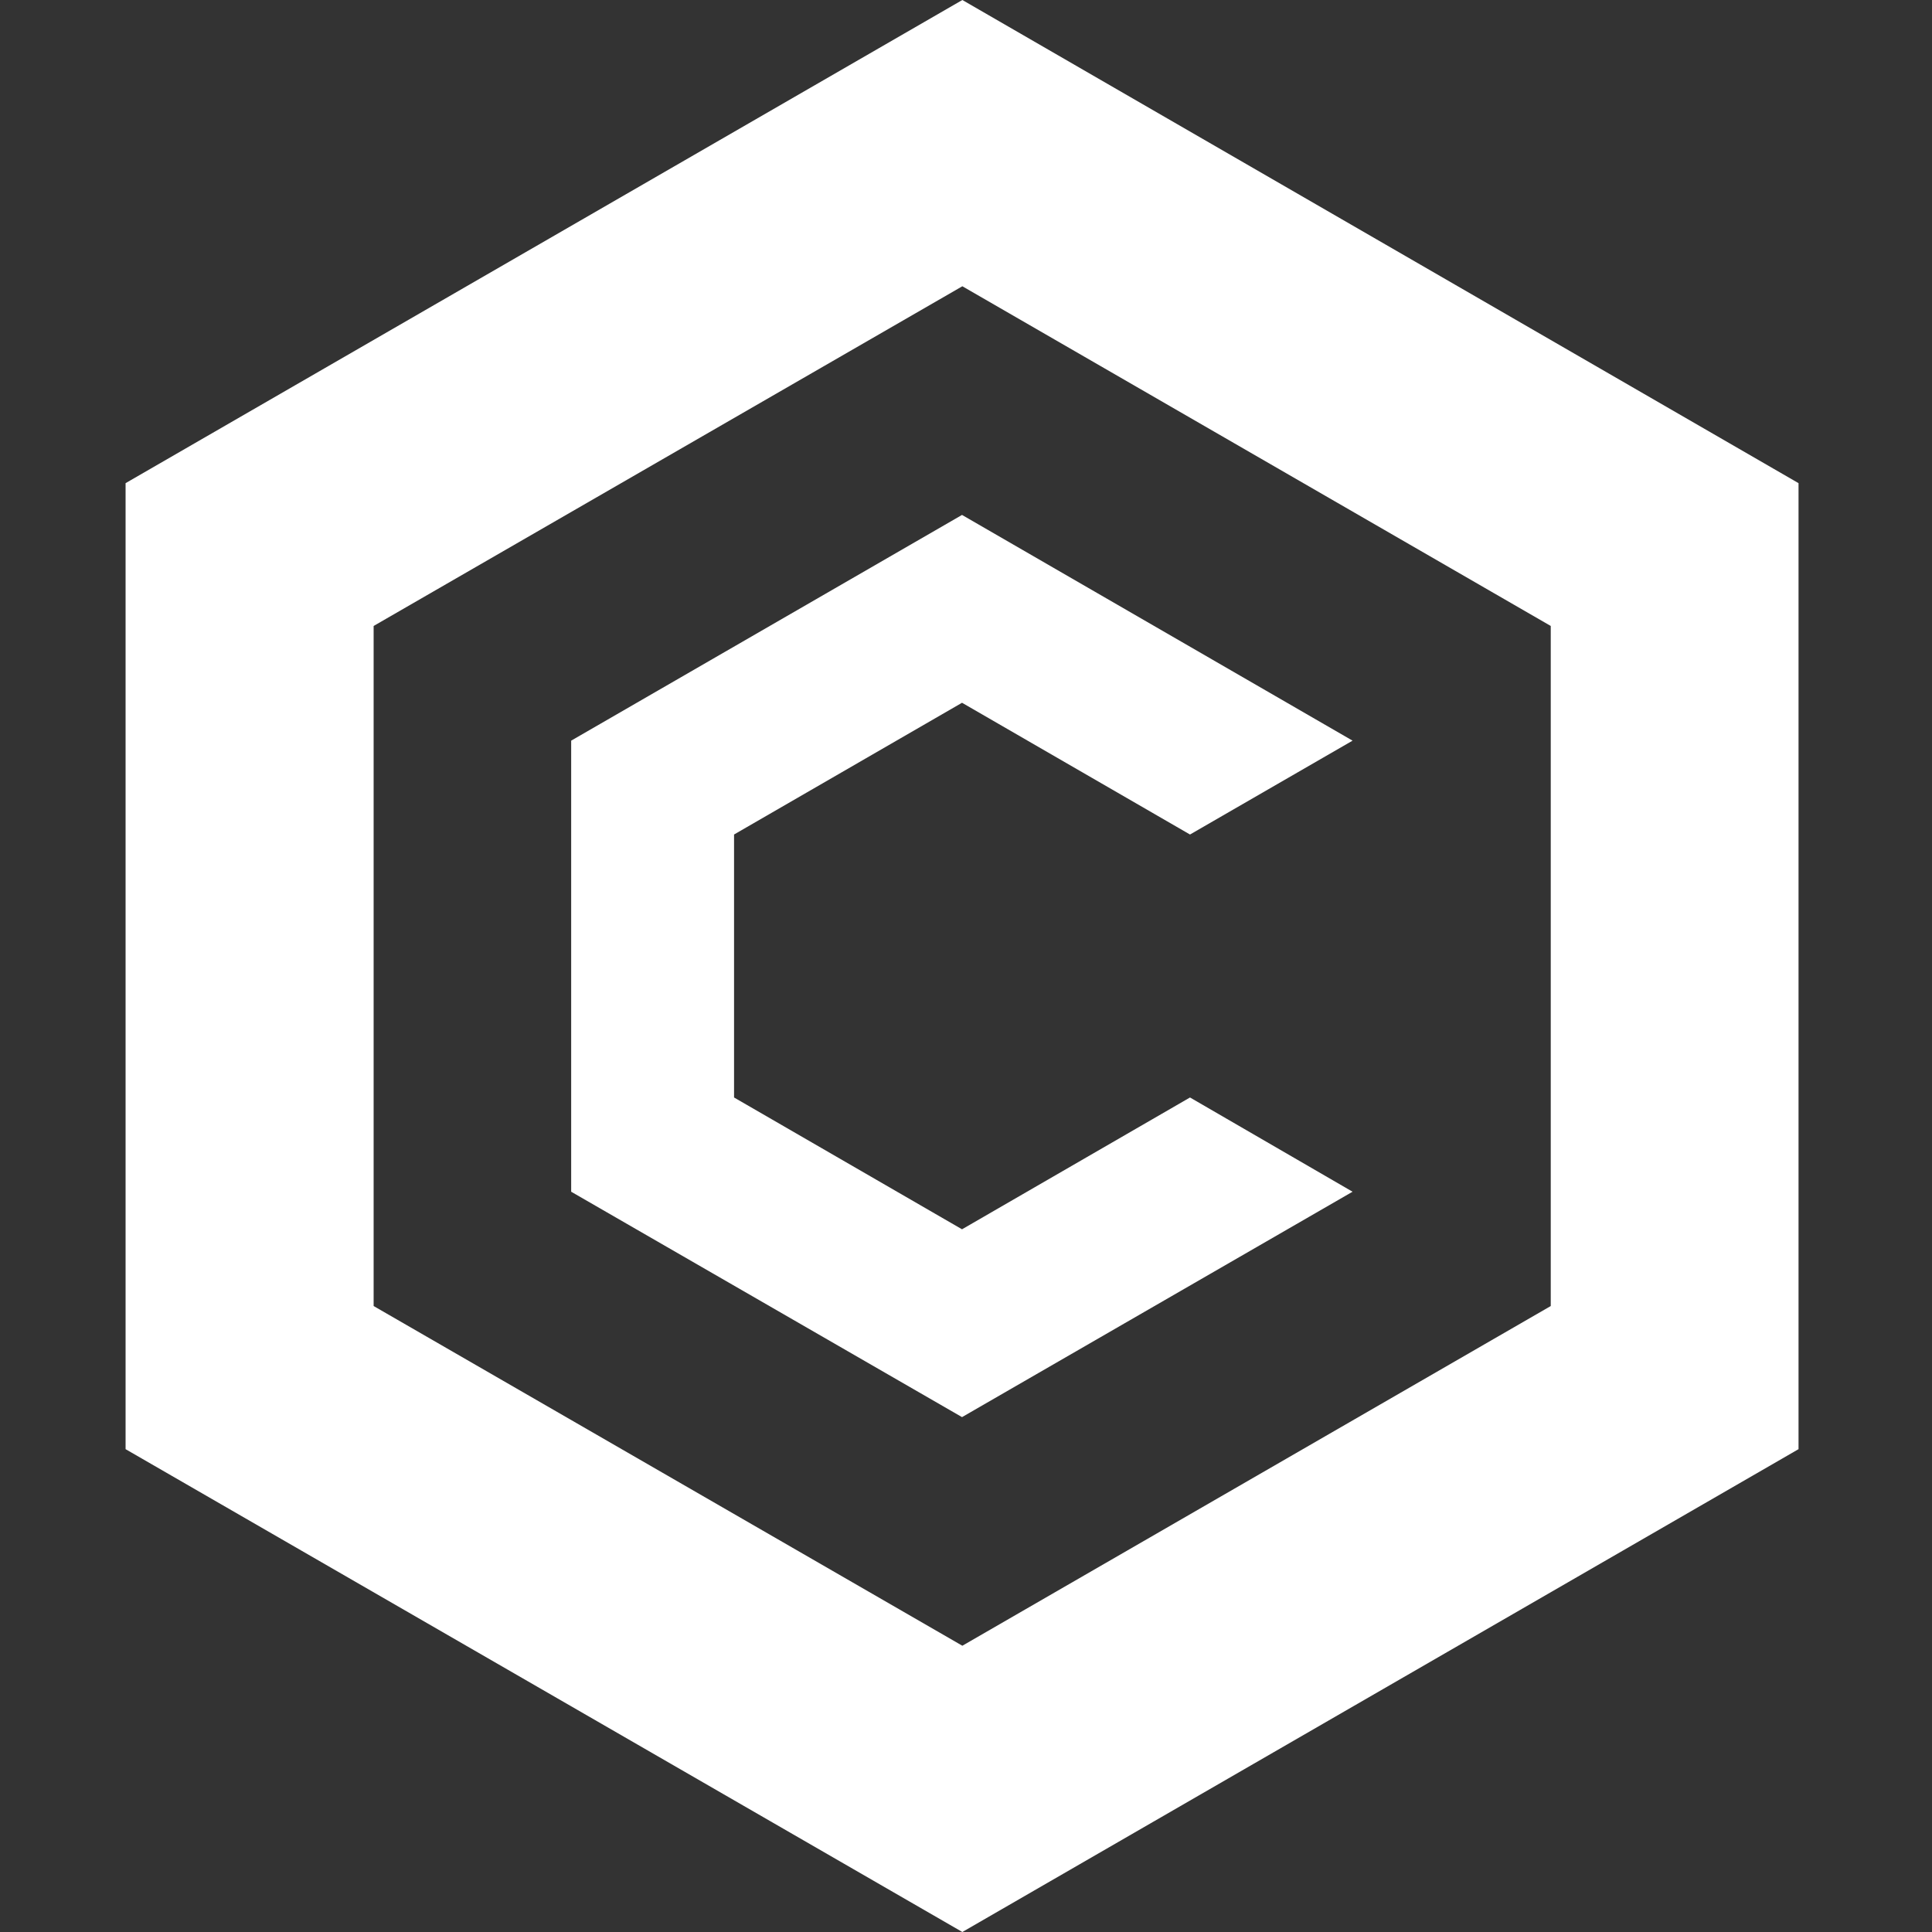 <svg width="36" height="36" viewBox="0 0 36 36" fill="none" xmlns="http://www.w3.org/2000/svg">
<rect x="0" y="0" width="36" height="36" fill="#333333" stroke="none"/>
<path d="M17.932 0L2.34 9.003V27.003L17.932 36L33.513 27.003V9.003L17.932 0ZM28.896 24.336L17.932 30.666L6.962 24.336V11.664L17.932 5.334L28.896 11.664V24.336Z" fill="white"/>
<path d="M25.203 22.206L17.926 26.406L10.643 22.206V13.801L17.926 9.595L25.203 13.801L22.174 15.55L17.926 13.095L13.678 15.55V20.45L17.926 22.906L22.174 20.45L25.203 22.206Z" fill="white"/>
</svg>

